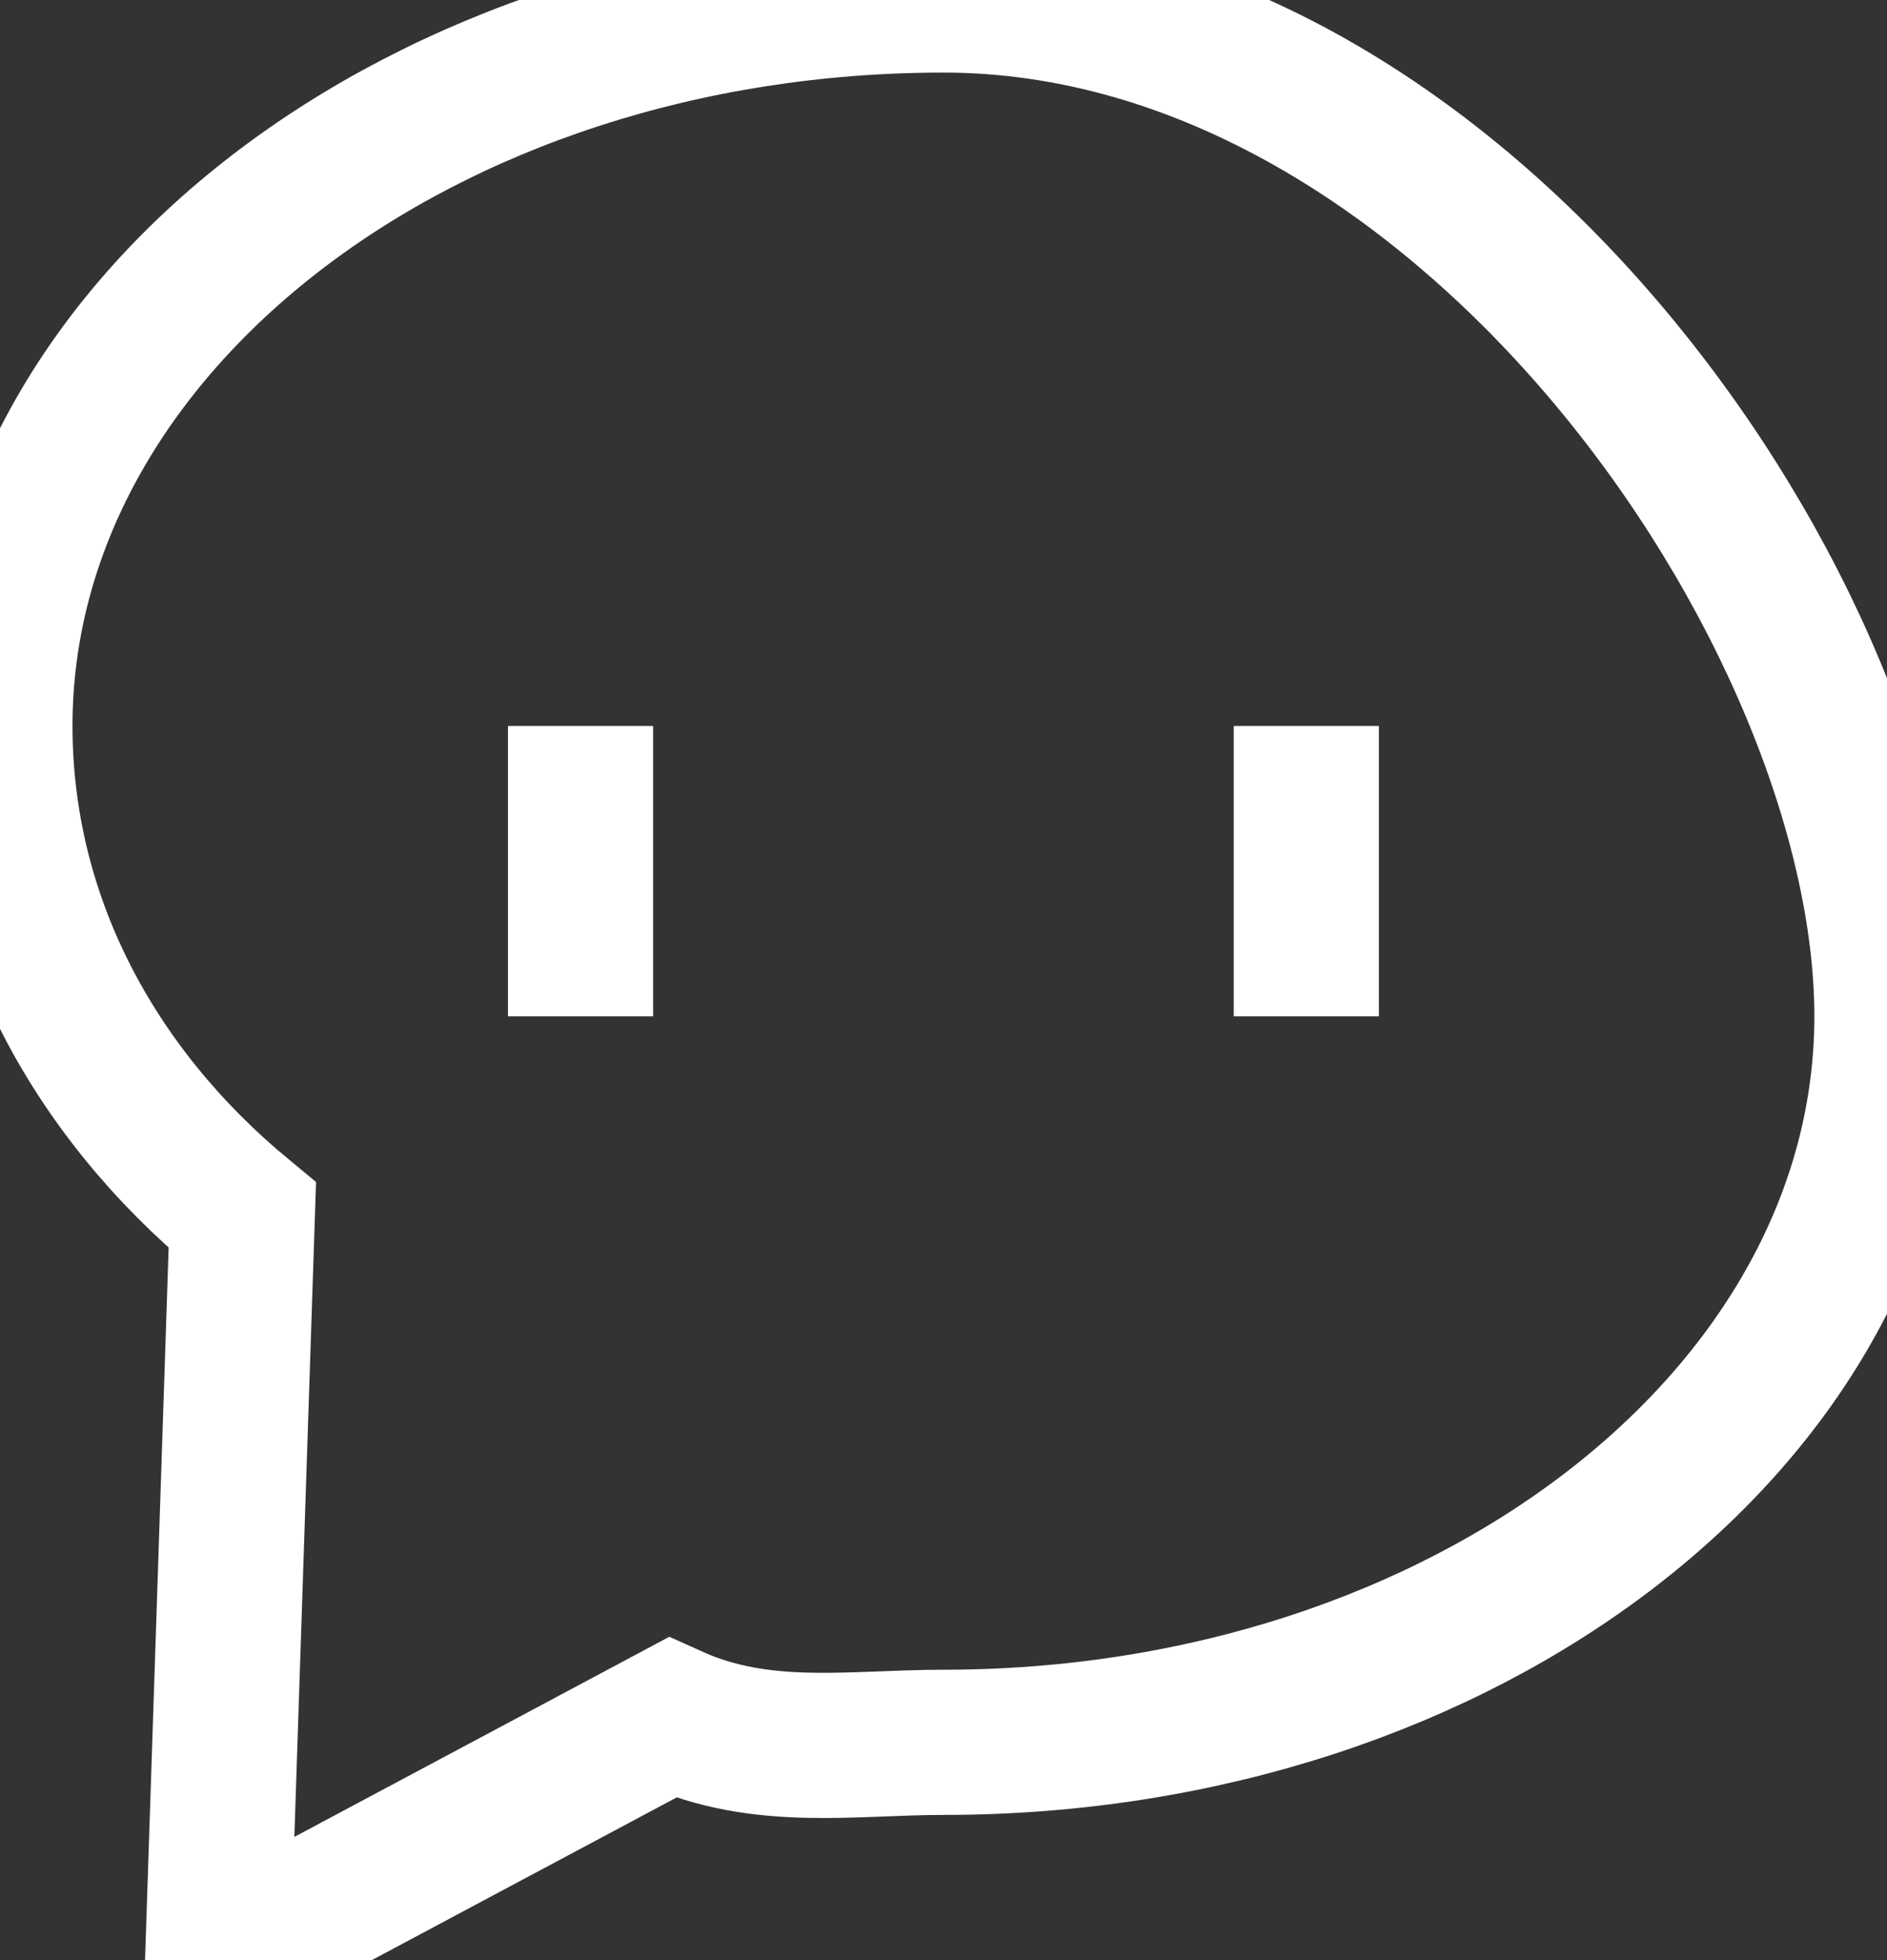 <svg xmlns="http://www.w3.org/2000/svg" width="26" height="27" viewBox="0 0 26 27">
  <rect x="0" y="0" width="26" height="27" fill="#333333" stroke="none"/>
  <g id="ChatBubble" transform="translate(-0.346 -0.212)">
    <g id="Group" transform="translate(0.345 0.212)">
      <path id="Bubble" d="M13 0C5.82 0 0 4.48 0 10c0 2.64 1.26 5.02 3.34 6.74L3 27l6.26-3.34C10.5 24.22 11.74 24 13 24c7.18 0 13-4.48 13-10S20.18 0 13 0z" fill="transparent" stroke="#fff" stroke-width="2"/>
      <line id="EyeLeft" x1="8" y1="10" x2="8" y2="14" stroke="#fff" stroke-width="2"/>
      <line id="EyeRight" x1="18" y1="10" x2="18" y2="14" stroke="#fff" stroke-width="2"/>
    </g>
  </g>
</svg>